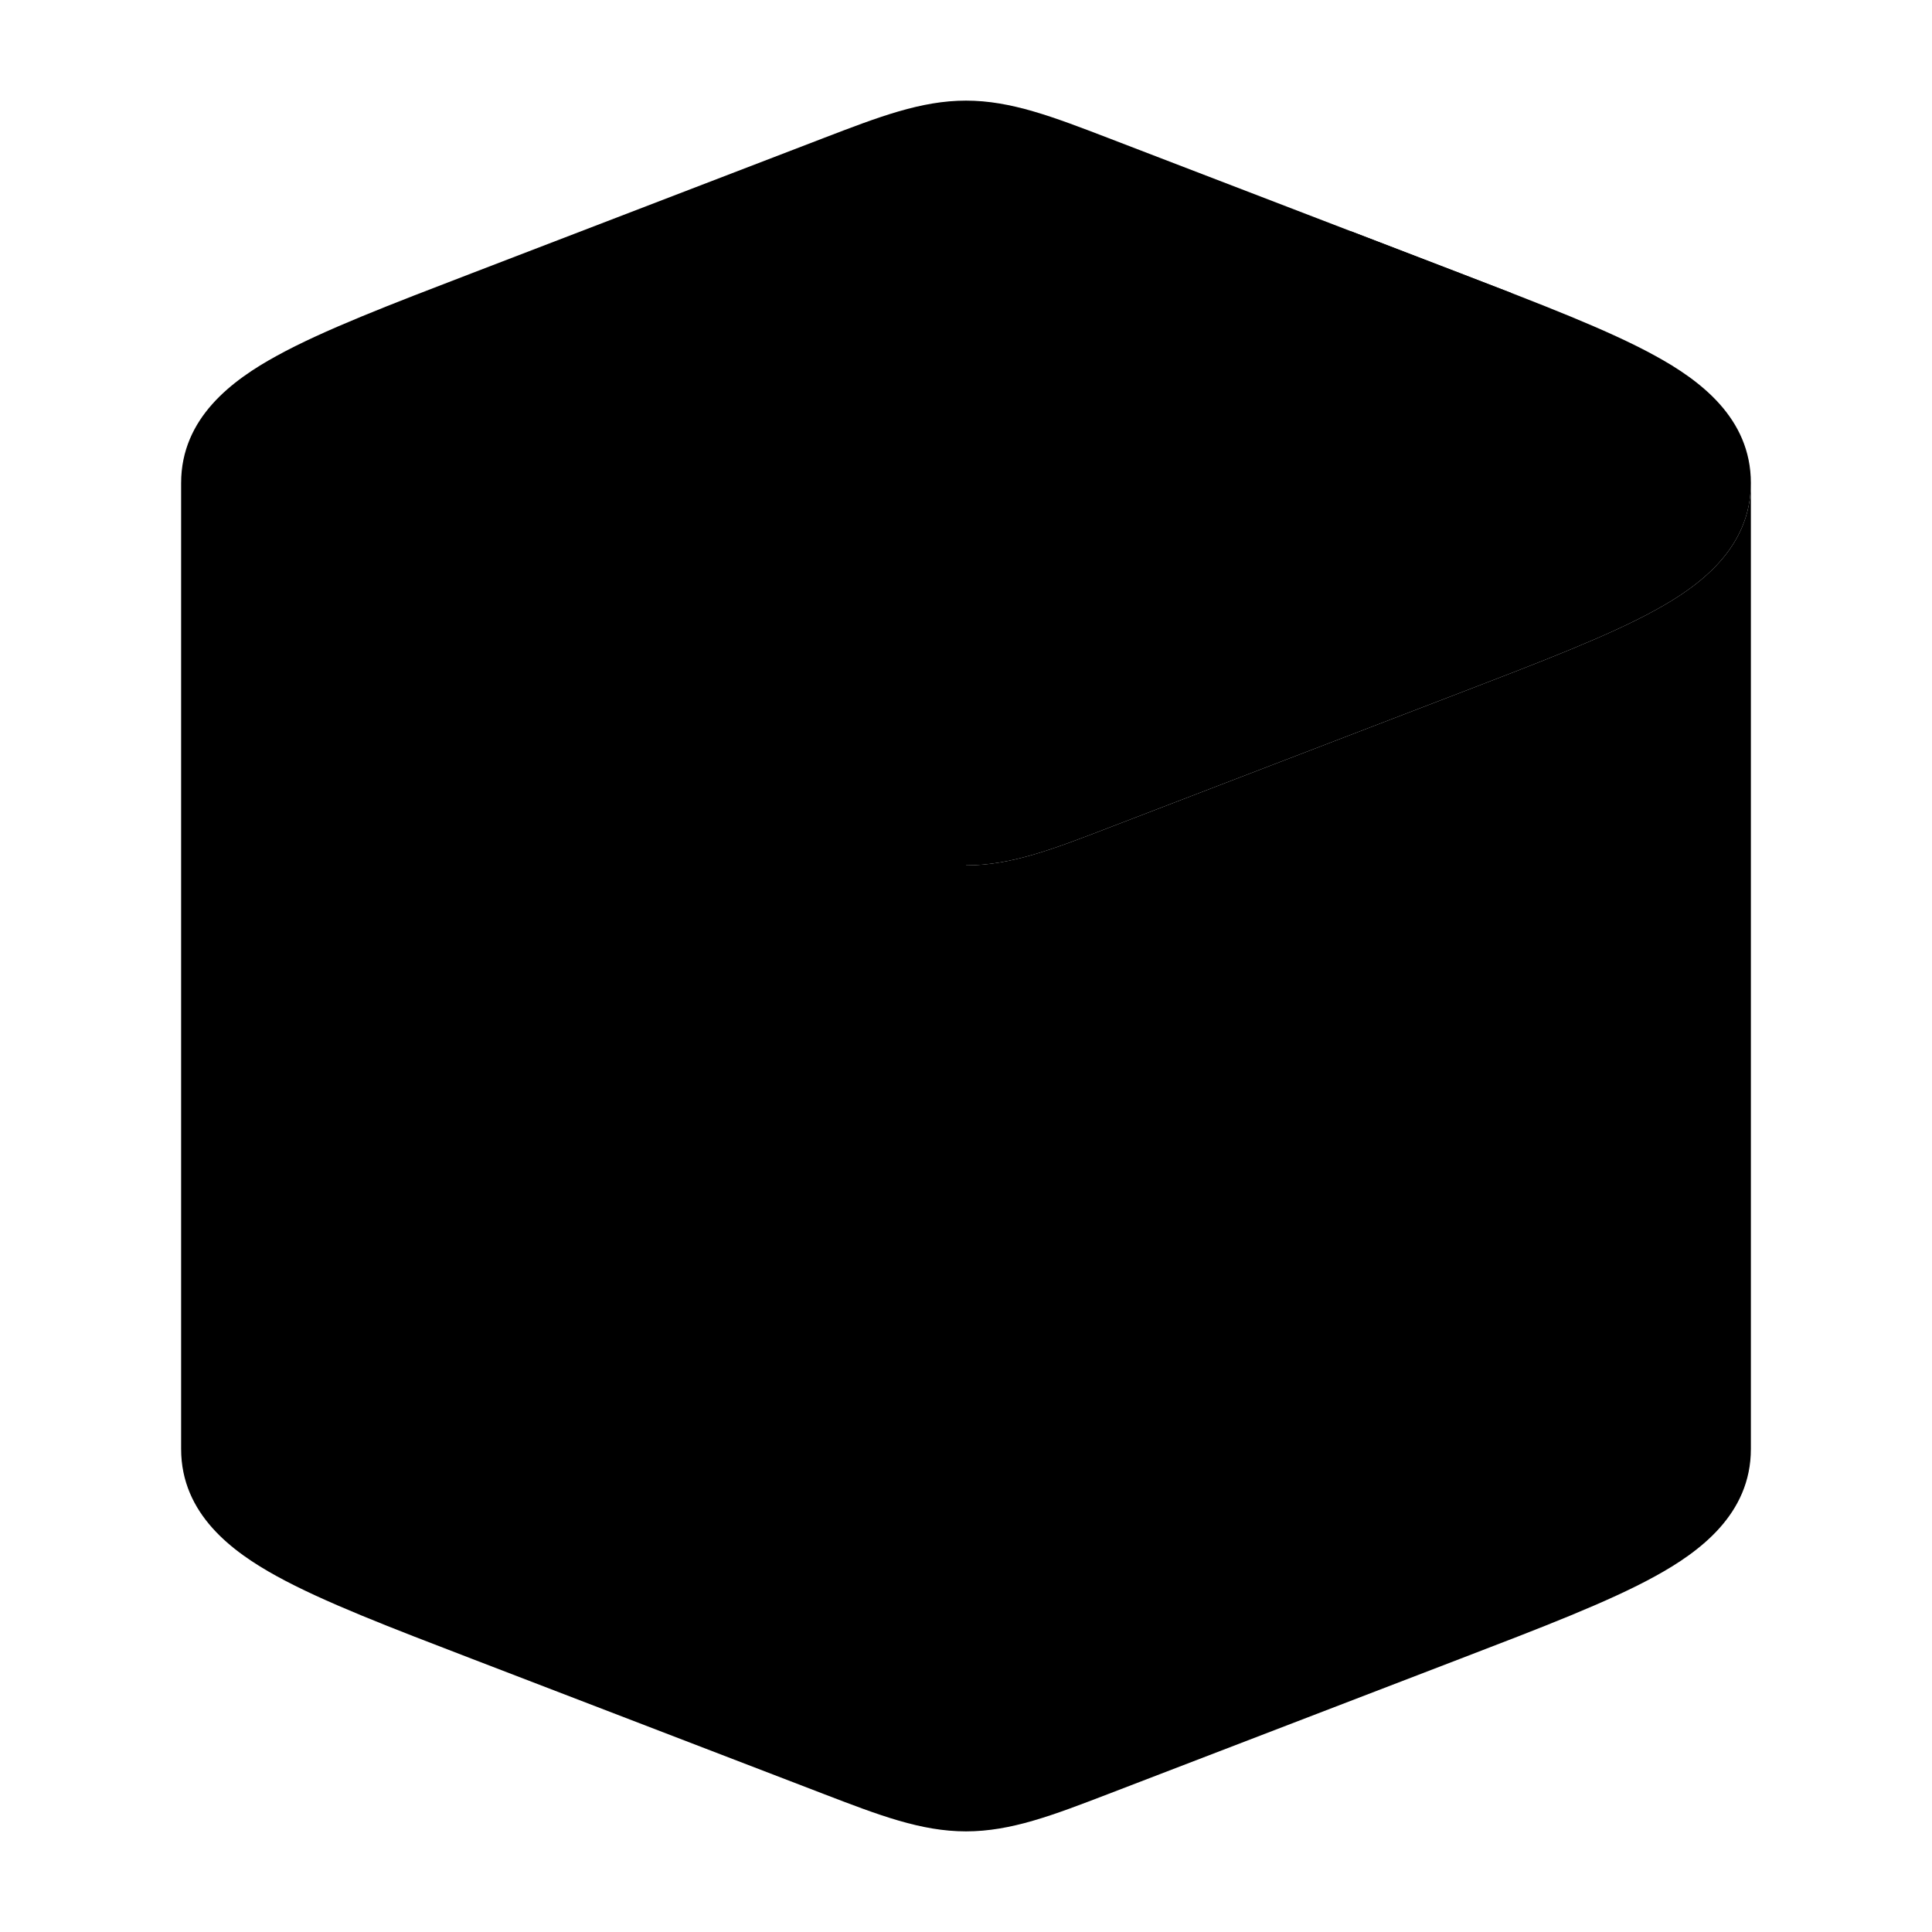 <svg width="24" height="24" viewBox="0 0 24 24" xmlns="http://www.w3.org/2000/svg">
<path class="pr-icon-bulk-secondary" d="M10.231 1.715C10.919 1.451 11.441 1.25 12 1.25C12.559 1.25 13.081 1.451 13.769 1.715L18.131 3.391C19.147 3.781 19.985 4.102 20.562 4.42C21.11 4.72 21.75 5.189 21.75 6C21.75 6.811 21.11 7.28 20.562 7.58C19.985 7.898 19.147 8.219 18.131 8.609L18.131 8.609L13.769 10.284C13.081 10.549 12.559 10.75 12 10.75V22.75C11.441 22.75 10.919 22.549 10.231 22.285L5.869 20.609C4.853 20.219 4.016 19.898 3.438 19.58C2.89 19.279 2.25 18.811 2.25 18V6C2.25 5.189 2.89 4.72 3.438 4.42C4.016 4.102 4.853 3.781 5.869 3.391L10.231 1.715Z" fill="currentColor"/>
<path class="pr-icon-bulk-primary" fill-rule="evenodd" clip-rule="evenodd" d="M7.75 10.501V8.49L18.774 3.639C18.569 3.559 18.354 3.477 18.131 3.391L18.131 3.391L18.131 3.391L16.787 2.875L6.698 7.314C6.426 7.434 6.25 7.703 6.25 8.001V10.501C6.25 10.915 6.586 11.251 7 11.251C7.414 11.251 7.75 10.915 7.75 10.501ZM12 22.75C12.559 22.75 13.081 22.549 13.769 22.285L18.131 20.609C19.147 20.219 19.985 19.898 20.562 19.58C21.11 19.279 21.75 18.811 21.75 18V6C21.75 6.811 21.11 7.28 20.562 7.58C19.985 7.898 19.147 8.219 18.131 8.609L13.769 10.284C13.081 10.549 12.559 10.75 12 10.75V22.75ZM5.5 15.255V16.092C5.5 16.417 5.5 16.579 5.583 16.706C5.665 16.833 5.812 16.897 6.106 17.025L6.106 17.025L7.606 17.677C8.236 17.951 8.55 18.088 8.775 17.938C9 17.788 9 17.44 9 16.744V15.908C9 15.583 9 15.421 8.917 15.294C8.835 15.167 8.688 15.103 8.394 14.975L8.394 14.975L6.894 14.322C6.264 14.049 5.95 13.912 5.725 14.062C5.5 14.213 5.5 14.56 5.5 15.255Z" fill="currentColor"/>
</svg>
